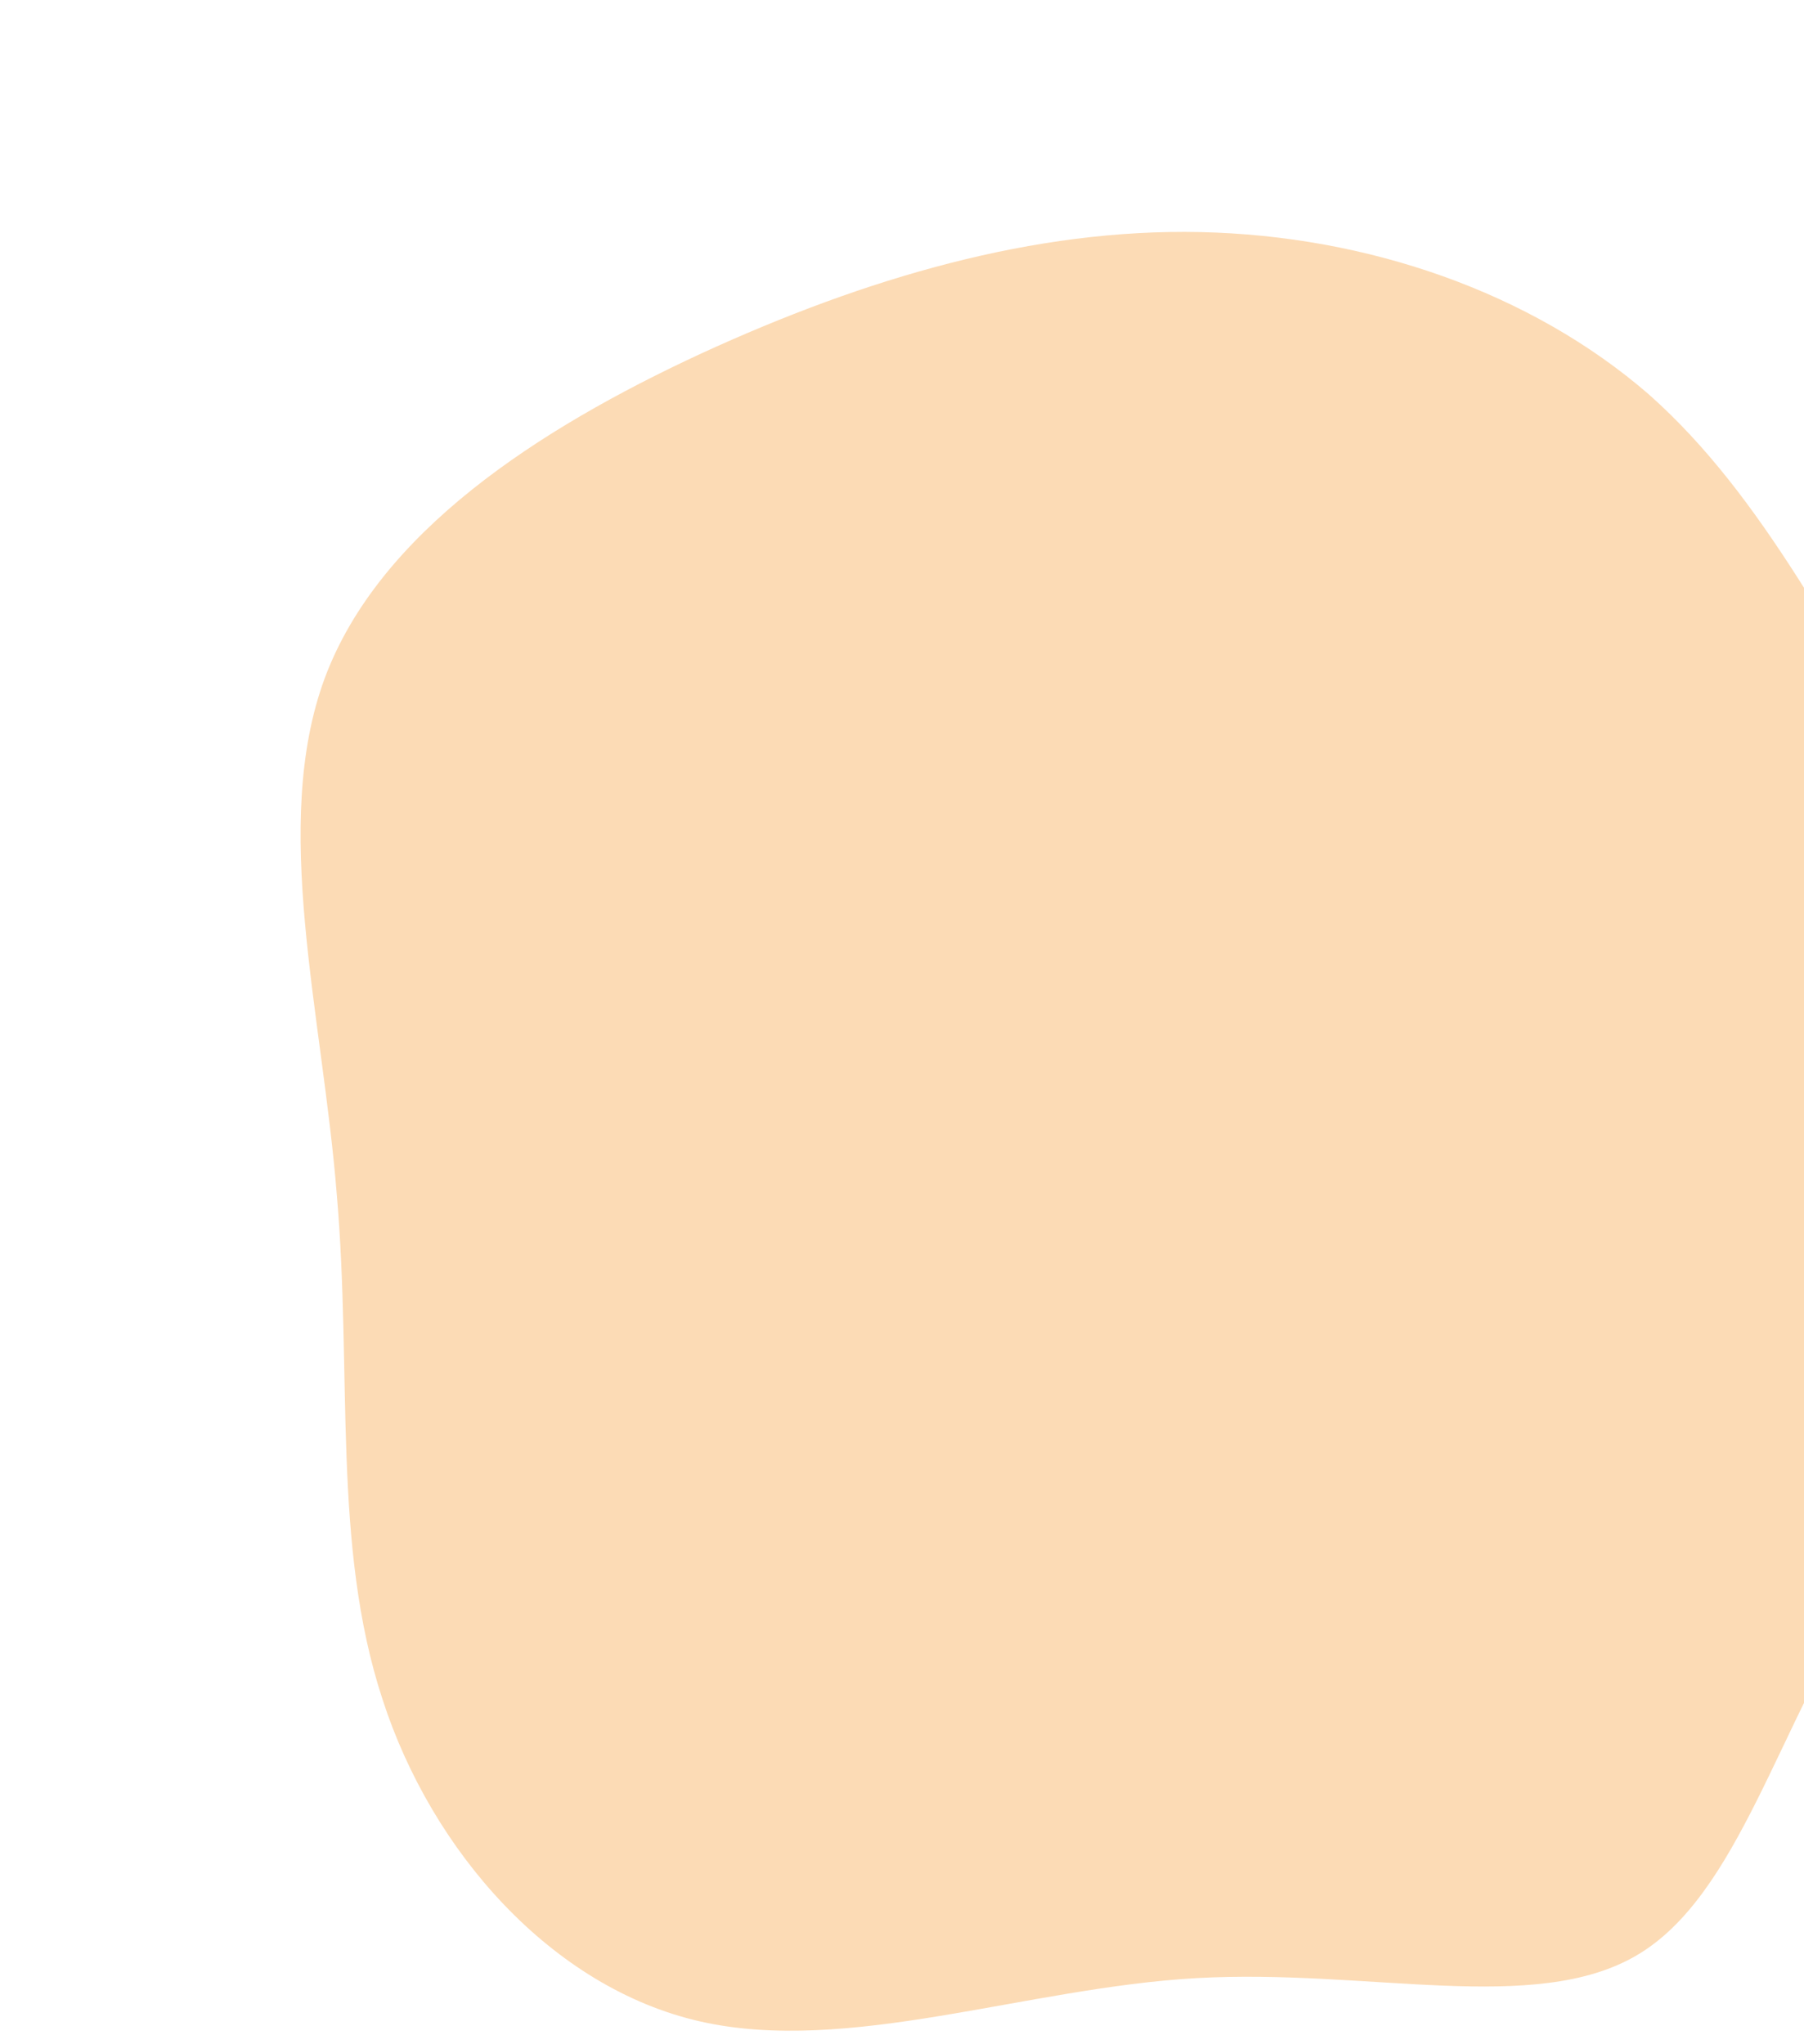 <?xml version="1.0" standalone="no"?>
<svg viewBox="0 0 150 170" xmlns="http://www.w3.org/2000/svg">
  <path fill="#FCDBB5" d="M37.1,-67.2C46.8,-58.6,52.6,-46.2,60.3,-34.3C68,-22.5,77.7,-11.2,76.4,-0.7C75.2,9.8,63.1,19.6,55.5,31.6C47.8,43.5,44.6,57.6,36.1,62.6C27.6,67.6,13.8,63.7,-0.5,64.5C-14.7,65.3,-29.5,70.9,-41.8,68.1C-54.1,65.3,-64.1,54,-68.2,41.3C-72.4,28.5,-70.7,14.3,-72,-0.7C-73.2,-15.7,-77.5,-31.4,-73,-43.6C-68.5,-55.7,-55.3,-64.3,-41.7,-70.6C-28,-76.9,-14,-81,-0.2,-80.7C13.7,-80.4,27.3,-75.7,37.1,-67.2Z" transform="translate(100 100)" />
</svg>
